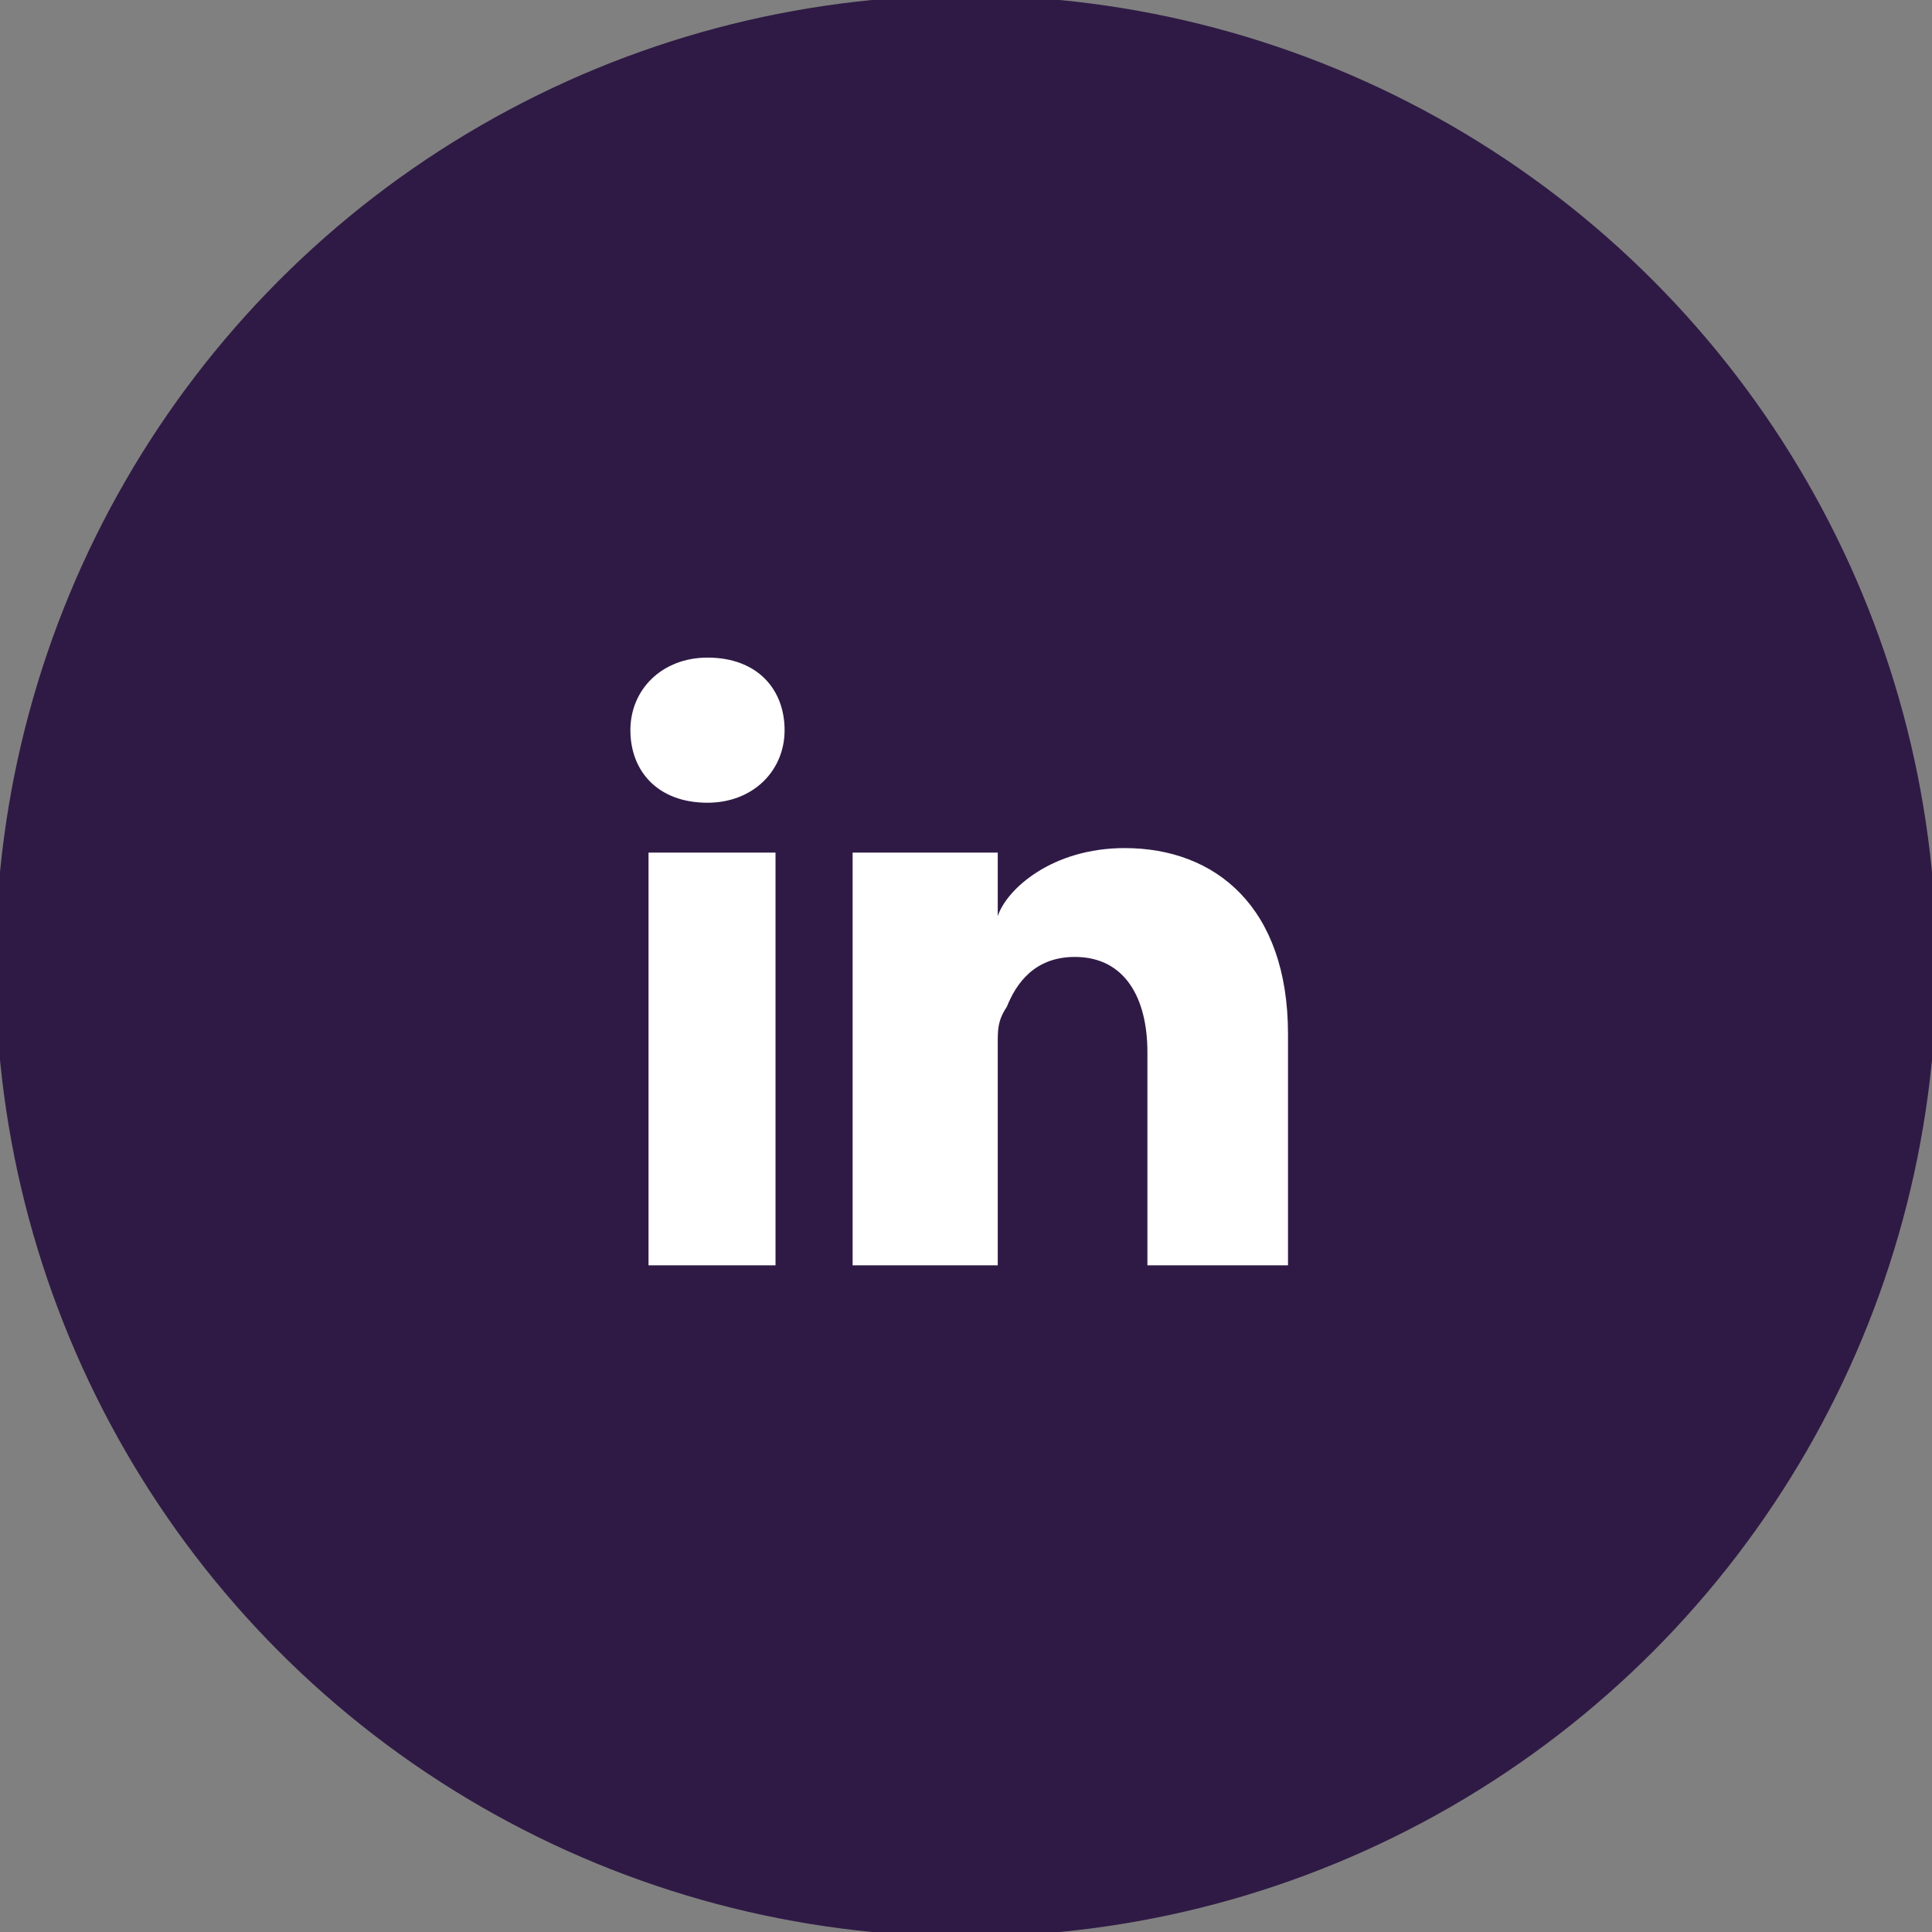 <?xml version="1.0" encoding="utf-8"?>
<!-- Generator: Adobe Illustrator 20.1.0, SVG Export Plug-In . SVG Version: 6.00 Build 0)  -->
<!DOCTYPE svg PUBLIC "-//W3C//DTD SVG 1.1//EN" "http://www.w3.org/Graphics/SVG/1.1/DTD/svg11.dtd">
<svg version="1.1" id="Layer_1" xmlns="http://www.w3.org/2000/svg" xmlns:xlink="http://www.w3.org/1999/xlink" x="0px" y="0px"
	 viewBox="0 0 42.6 42.6" enable-background="new 0 0 42.6 42.6" xml:space="preserve">
<rect x="0" y="0" width="42.6" height="42.6" fill="#808080" stroke="none"/>
<circle fill="#2F1A45" cx="21.3" cy="21.3" r="21.4"/>
<path fill="#FFFFFF" d="M17.1,27.9h-2.8v-9.1h2.8V27.9z M15.6,17.7L15.6,17.7c-1.1,0-1.7-0.7-1.7-1.6c0-0.9,0.7-1.6,1.7-1.6
	c1.1,0,1.7,0.7,1.7,1.6C17.3,17,16.6,17.7,15.6,17.7z M28.5,27.9h-3.2v-4.7c0-1.2-0.5-2.1-1.6-2.1c-0.9,0-1.3,0.6-1.5,1.1
	C22,22.5,22,22.7,22,23v4.9h-3.2c0,0,0-8.4,0-9.1H22v1.4c0.2-0.6,1.2-1.5,2.8-1.5c2,0,3.6,1.3,3.6,4.1V27.9z"/>
</svg>
